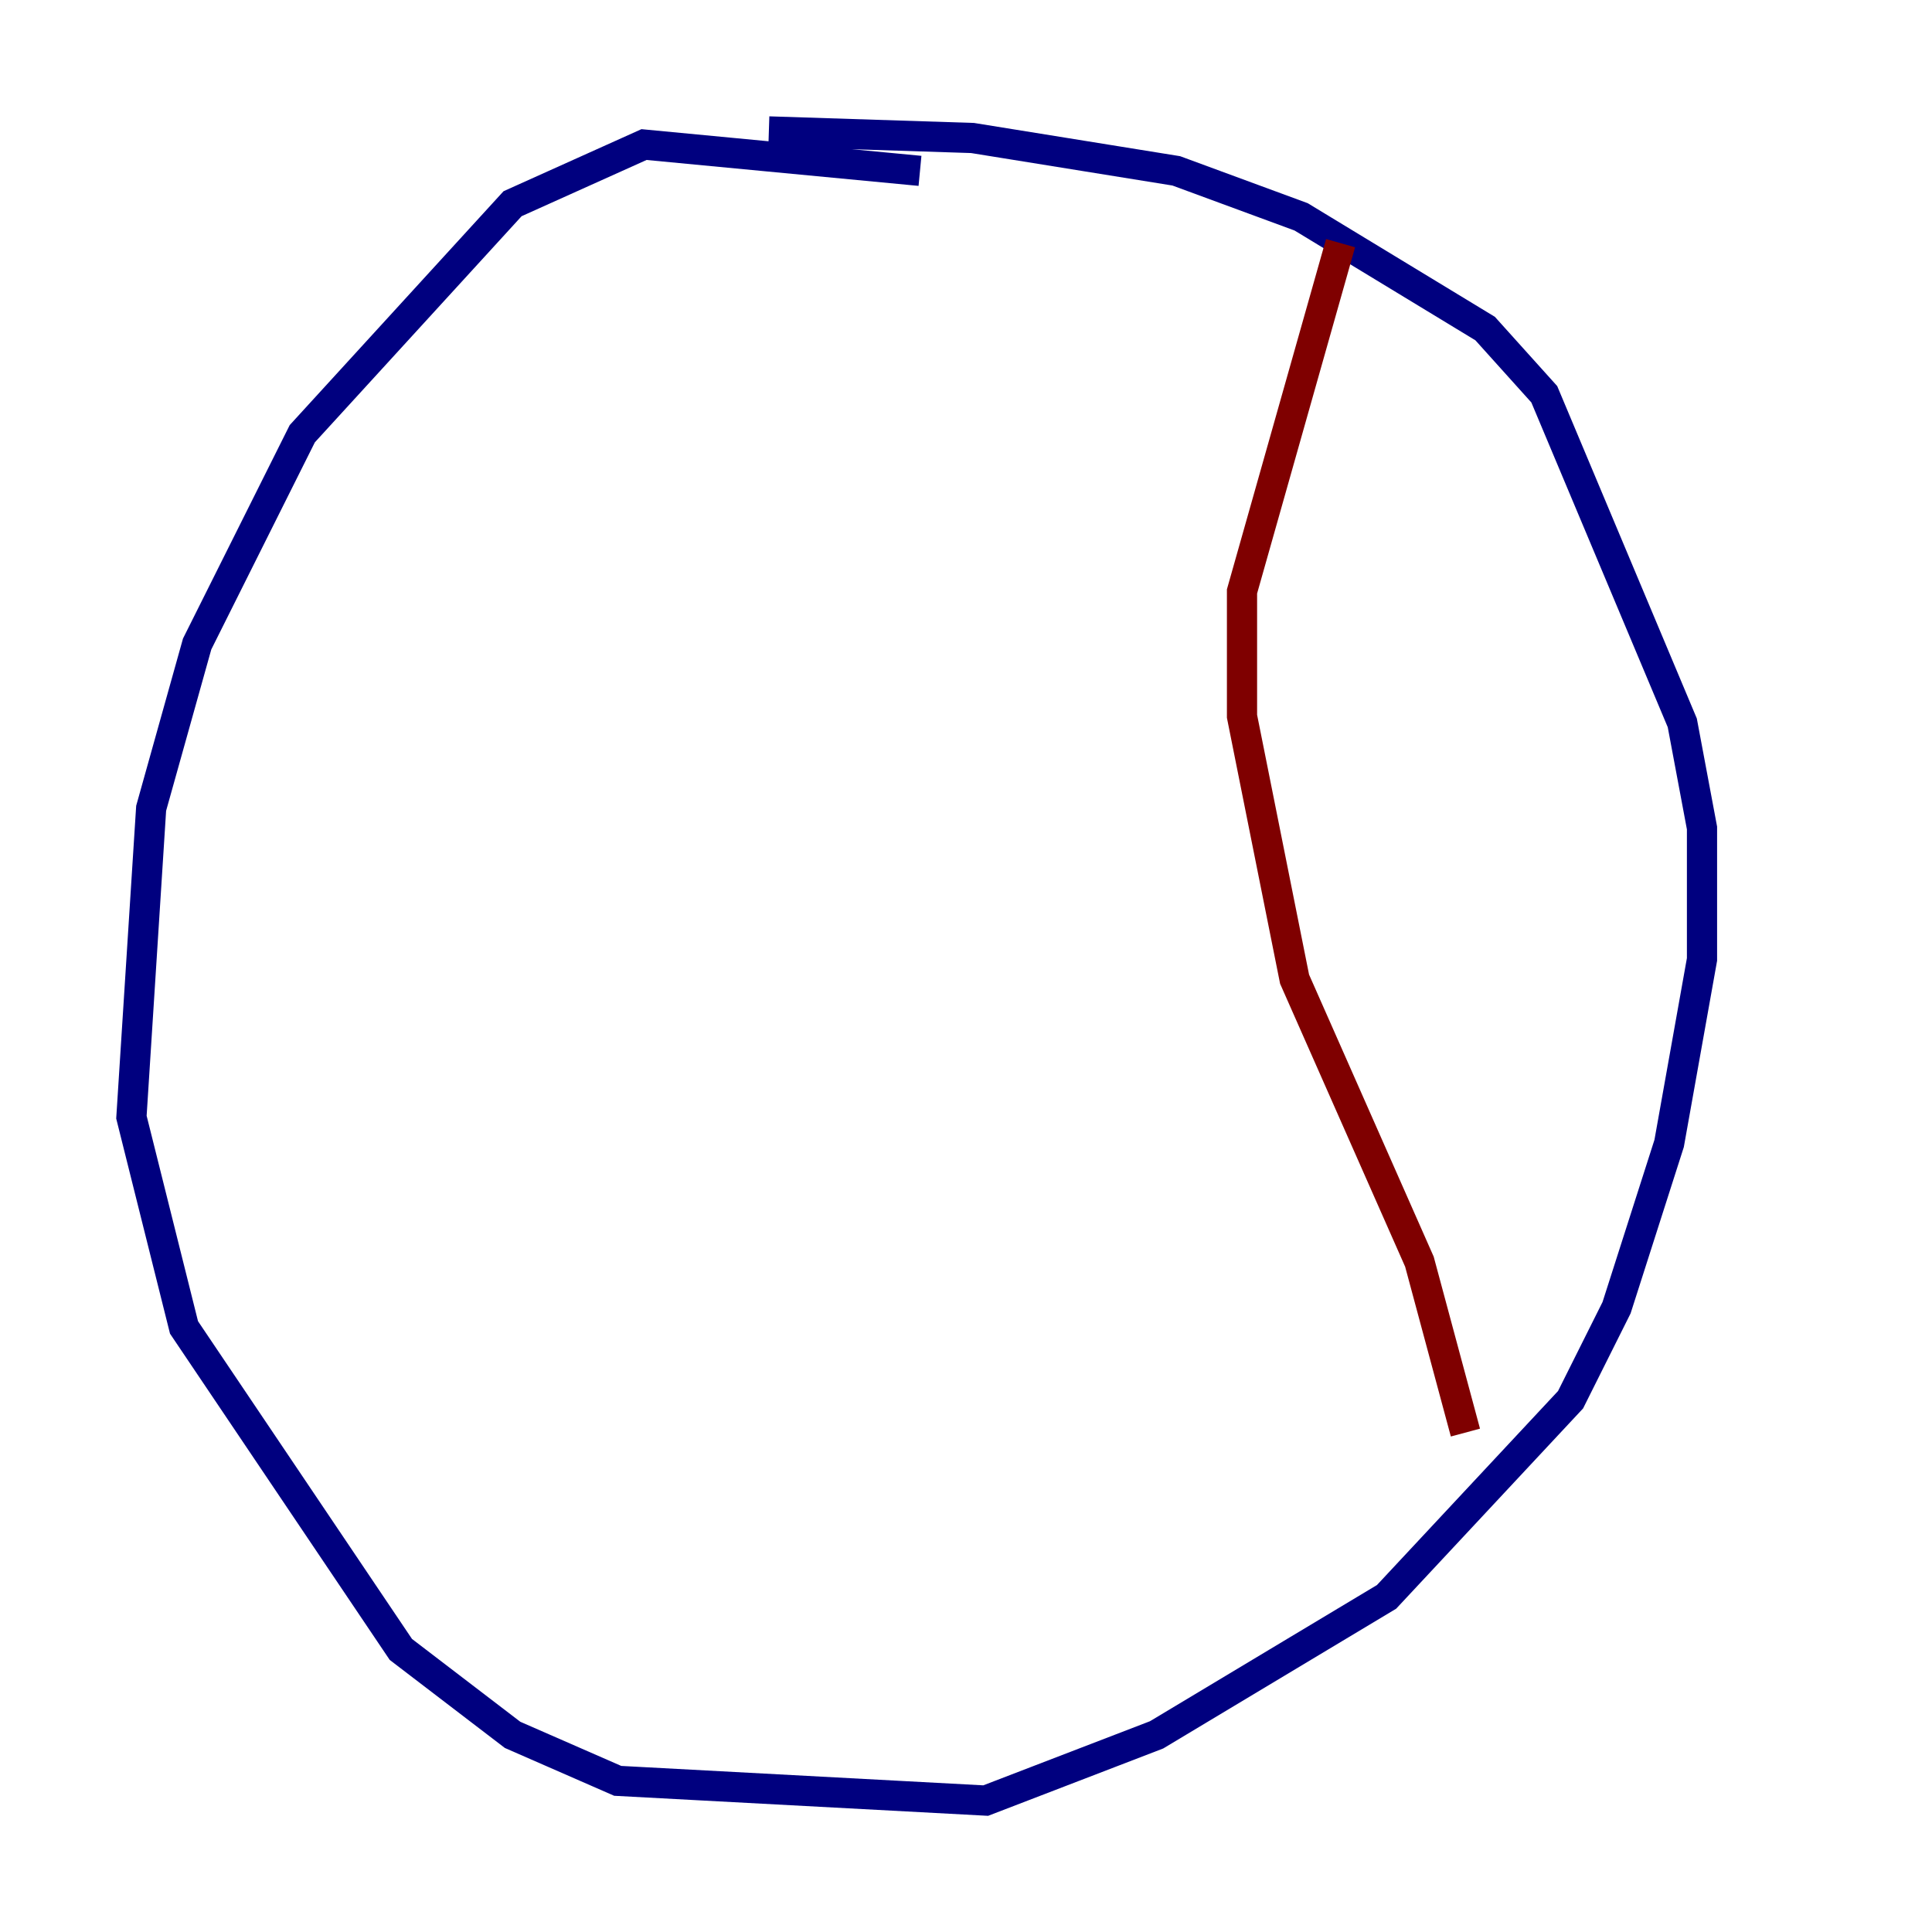 <?xml version="1.0" encoding="utf-8" ?>
<svg baseProfile="tiny" height="128" version="1.2" viewBox="0,0,128,128" width="128" xmlns="http://www.w3.org/2000/svg" xmlns:ev="http://www.w3.org/2001/xml-events" xmlns:xlink="http://www.w3.org/1999/xlink"><defs /><polyline fill="none" points="60.952,11.32 42.667,9.578 33.959,13.497 20.027,28.735 13.061,42.667 10.014,53.551 8.707,74.014 12.191,87.946 26.558,109.279 33.959,114.939 40.925,117.986 65.306,119.293 76.626,114.939 91.864,105.796 104.054,92.735 107.102,86.639 110.585,75.755 112.762,63.565 112.762,54.857 111.456,47.891 102.313,26.122 98.395,21.769 86.204,14.367 77.932,11.32 64.435,9.143 50.939,8.707" stroke="#00007f" stroke-width="2" /><polyline fill="none" points="88.816,16.109 82.286,39.184 82.286,47.456 85.769,64.871 94.041,83.592 97.088,94.912" stroke="#7f0000" stroke-width="2" /></svg>